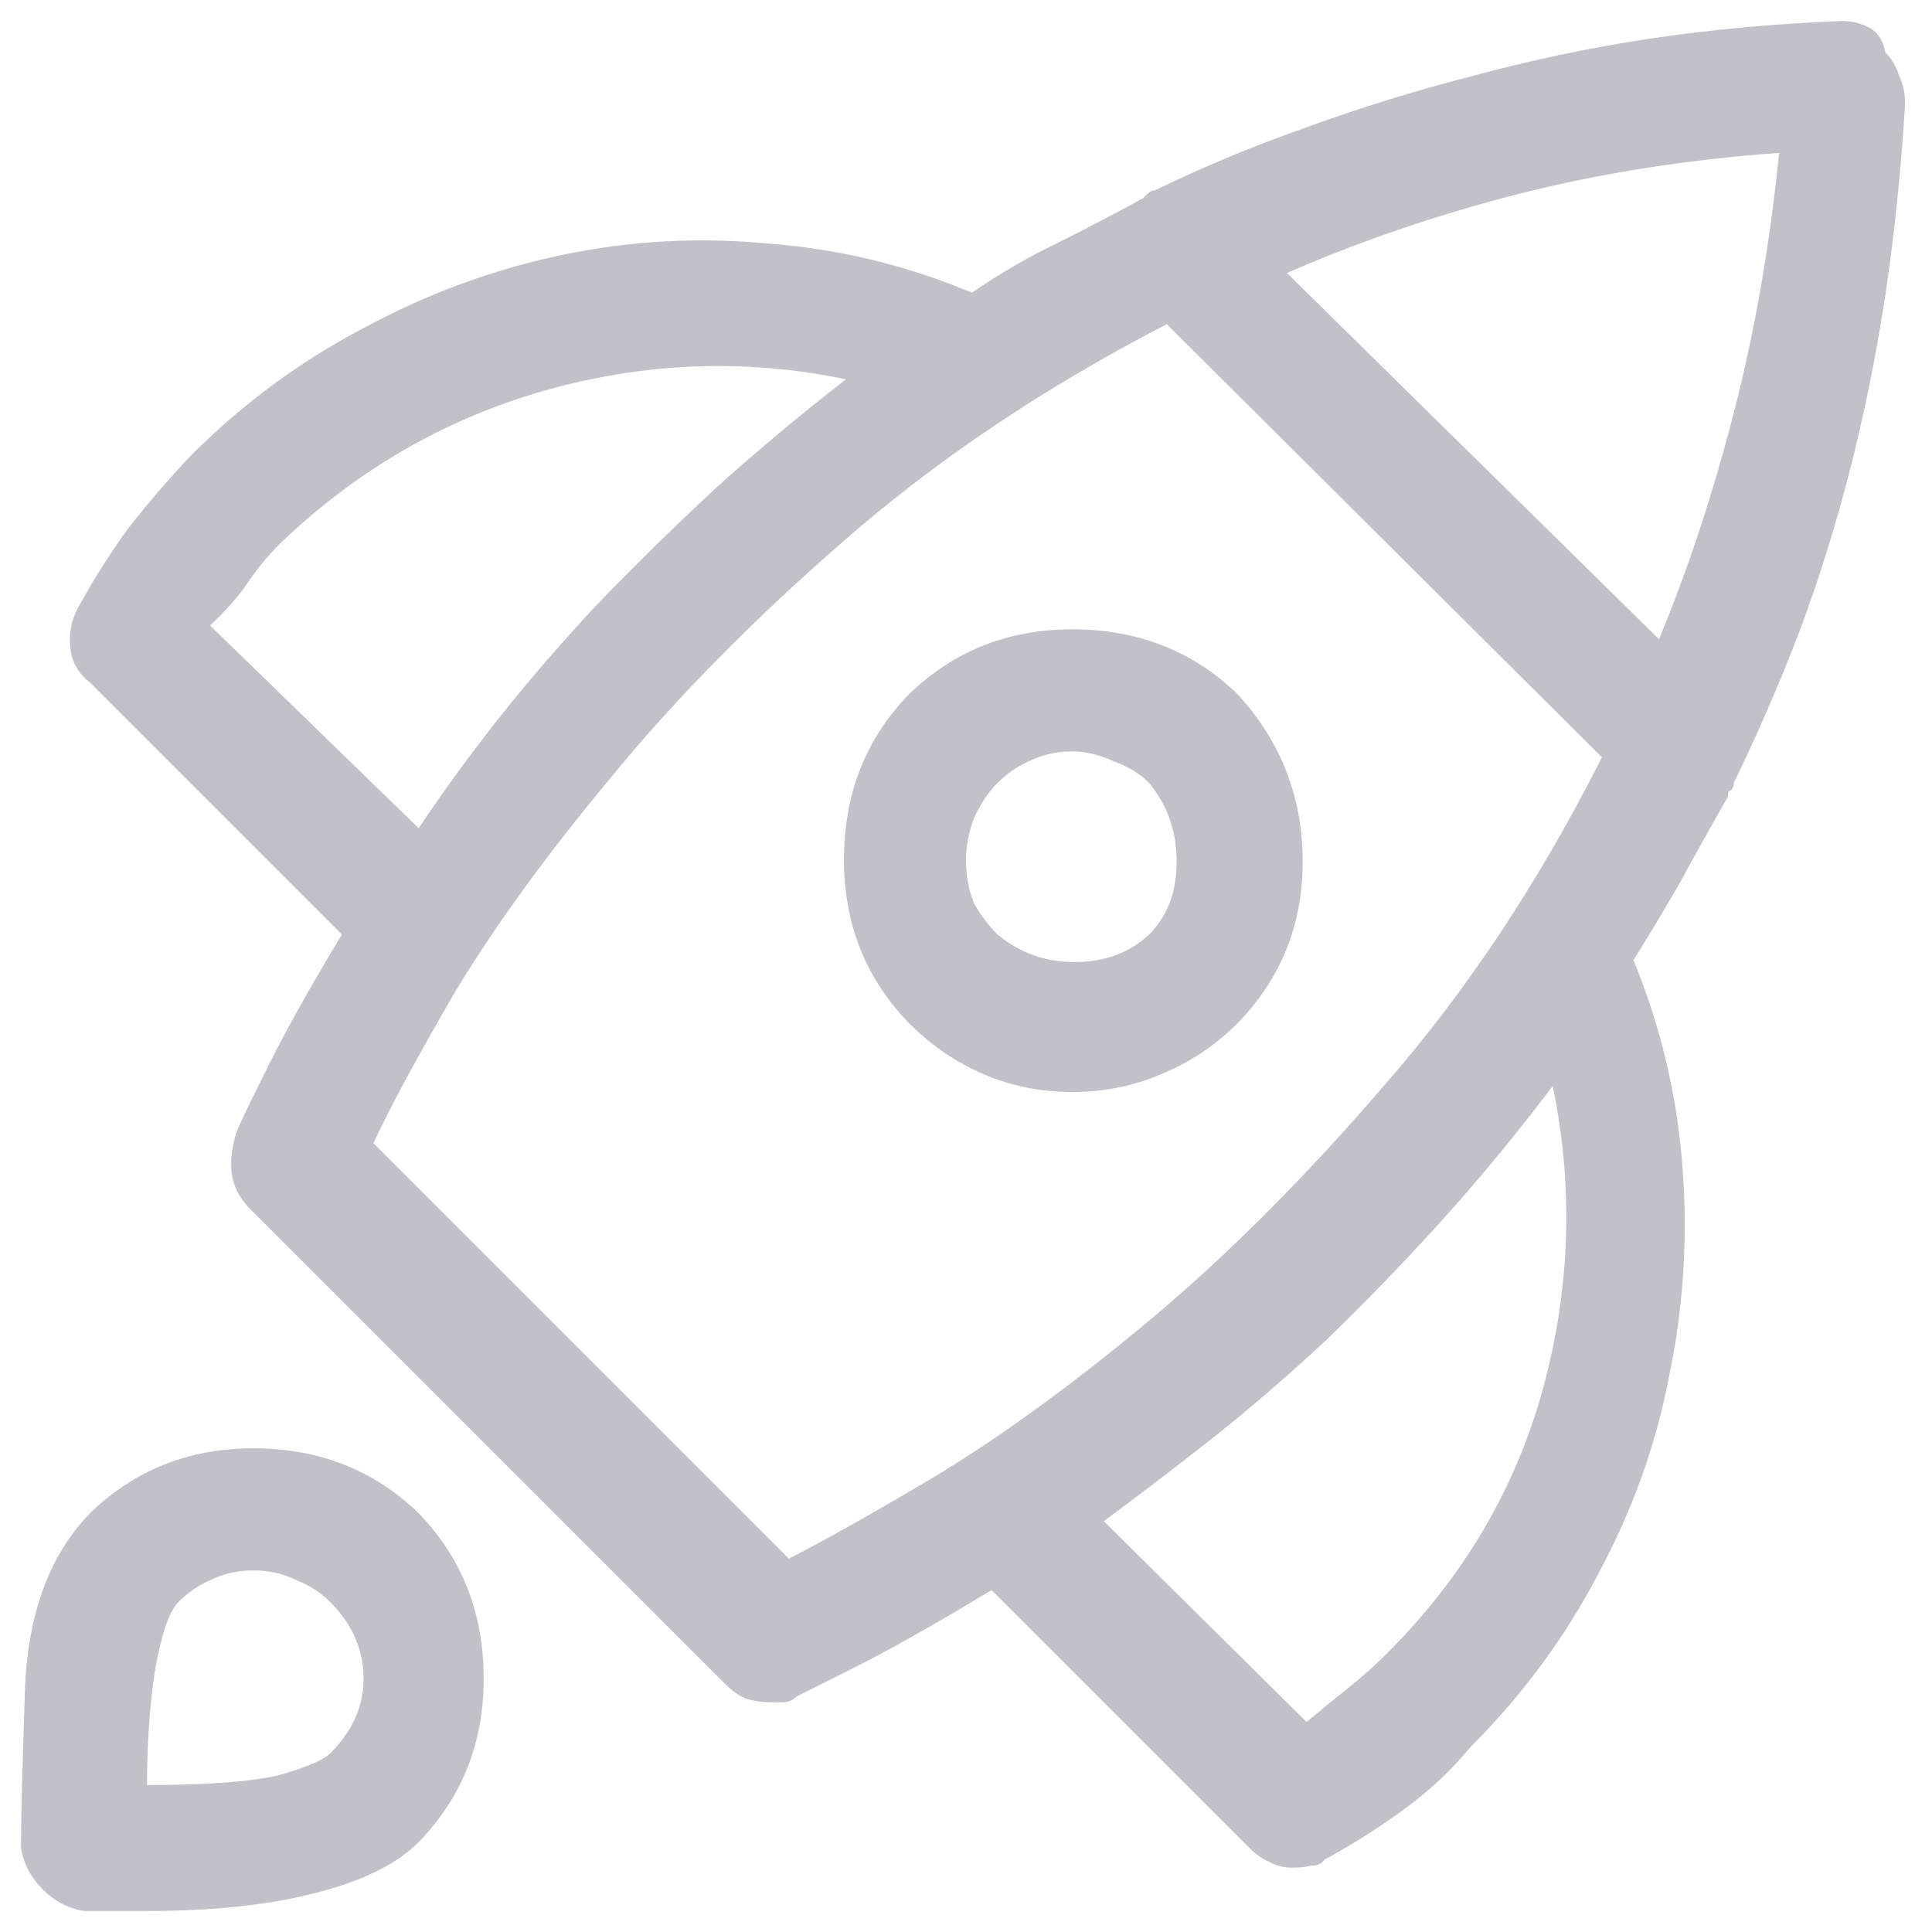 <svg width="46" height="46" viewBox="0 0 46 46" fill="none" xmlns="http://www.w3.org/2000/svg">
<path opacity="0.3" d="M9.141 23.25C8.328 24.594 7.703 25.719 7.266 26.625C6.828 27.5 6.609 27.969 6.609 28.031C6.516 28.344 6.484 28.641 6.516 28.922C6.547 29.203 6.672 29.469 6.891 29.719L18.281 41.109C18.438 41.266 18.594 41.375 18.75 41.438C18.938 41.5 19.141 41.531 19.359 41.531C19.422 41.531 19.516 41.531 19.641 41.531C19.766 41.531 19.875 41.484 19.969 41.391C19.969 41.391 20.406 41.172 21.281 40.734C22.156 40.297 23.266 39.672 24.609 38.859L30.75 45C30.906 45.156 31.062 45.266 31.219 45.328C31.375 45.422 31.562 45.469 31.781 45.469C31.938 45.469 32.078 45.453 32.203 45.422C32.359 45.422 32.469 45.375 32.531 45.281C33.219 44.906 33.859 44.5 34.453 44.062C35.047 43.625 35.562 43.141 36 42.609C37.25 41.359 38.266 39.984 39.047 38.484C39.859 36.984 40.422 35.422 40.734 33.797C41.078 32.172 41.188 30.516 41.062 28.828C40.938 27.109 40.547 25.453 39.891 23.859C40.266 23.266 40.641 22.641 41.016 21.984C41.391 21.297 41.766 20.625 42.141 19.969C42.141 19.875 42.156 19.828 42.188 19.828C42.25 19.797 42.281 19.734 42.281 19.641C42.844 18.484 43.359 17.297 43.828 16.078C44.297 14.828 44.703 13.531 45.047 12.188C45.391 10.844 45.672 9.453 45.891 8.016C46.109 6.547 46.266 5.031 46.359 3.469C46.359 3.219 46.312 3 46.219 2.812C46.156 2.594 46.047 2.406 45.891 2.25C45.828 1.938 45.688 1.734 45.469 1.641C45.281 1.547 45.078 1.5 44.859 1.5C43.266 1.562 41.734 1.703 40.266 1.922C38.828 2.141 37.422 2.438 36.047 2.812C34.703 3.156 33.391 3.562 32.109 4.031C30.859 4.469 29.656 4.969 28.5 5.531C28.438 5.531 28.375 5.562 28.312 5.625C28.25 5.688 28.219 5.719 28.219 5.719C27.531 6.094 26.844 6.453 26.156 6.797C25.5 7.109 24.828 7.5 24.141 7.969C22.578 7.312 20.953 6.922 19.266 6.797C17.609 6.641 15.969 6.734 14.344 7.078C12.719 7.422 11.156 8 9.656 8.812C8.156 9.594 6.781 10.609 5.531 11.859C5.031 12.391 4.547 12.953 4.078 13.547C3.641 14.141 3.234 14.781 2.859 15.469C2.703 15.75 2.641 16.062 2.672 16.406C2.703 16.75 2.859 17.031 3.141 17.25L9.141 23.25ZM19.781 38.109L9.891 28.219C10.266 27.406 10.906 26.219 11.812 24.656C12.75 23.094 13.984 21.391 15.516 19.547C17.047 17.672 18.906 15.781 21.094 13.875C23.312 11.938 25.875 10.219 28.781 8.719L39.141 19.031C37.641 22 35.922 24.594 33.984 26.812C32.078 29.031 30.188 30.922 28.312 32.484C26.469 34.016 24.766 35.25 23.203 36.188C21.672 37.094 20.531 37.734 19.781 38.109ZM34.031 40.359C33.75 40.641 33.453 40.906 33.141 41.156C32.828 41.406 32.484 41.688 32.109 42L27.281 37.219C28.125 36.594 28.984 35.938 29.859 35.25C30.766 34.531 31.672 33.75 32.578 32.906C33.484 32.031 34.391 31.094 35.297 30.094C36.203 29.094 37.094 28.016 37.969 26.859C38.469 29.266 38.391 31.672 37.734 34.078C37.078 36.453 35.844 38.547 34.031 40.359ZM40.5 16.219L31.641 7.5C33.359 6.75 35.188 6.125 37.125 5.625C39.094 5.125 41.172 4.797 43.359 4.641C43.141 6.828 42.781 8.891 42.281 10.828C41.781 12.766 41.188 14.562 40.5 16.219ZM7.641 13.969C9.453 12.219 11.547 11 13.922 10.312C16.328 9.625 18.734 9.531 21.141 10.031C20.016 10.906 18.953 11.797 17.953 12.703C16.984 13.609 16.062 14.516 15.188 15.422C14.344 16.328 13.562 17.234 12.844 18.141C12.156 19.016 11.531 19.875 10.969 20.719L6 15.891C6.312 15.609 6.594 15.297 6.844 14.953C7.094 14.578 7.359 14.25 7.641 13.969ZM30.469 17.531C29.406 16.5 28.094 15.984 26.531 15.984C25 15.984 23.703 16.5 22.641 17.531C21.609 18.594 21.094 19.906 21.094 21.469C21.094 23 21.609 24.297 22.641 25.359C23.172 25.891 23.766 26.297 24.422 26.578C25.078 26.859 25.781 27 26.531 27C27.281 27 27.984 26.859 28.641 26.578C29.328 26.297 29.938 25.891 30.469 25.359C31.5 24.297 32.016 23.016 32.016 21.516C32.016 19.984 31.5 18.656 30.469 17.531ZM28.359 23.25C27.891 23.688 27.297 23.906 26.578 23.906C25.891 23.906 25.281 23.688 24.75 23.25C24.531 23.031 24.344 22.781 24.188 22.5C24.062 22.188 24 21.844 24 21.469C24 21.156 24.062 20.828 24.188 20.484C24.344 20.141 24.531 19.859 24.75 19.641C24.969 19.422 25.219 19.25 25.5 19.125C25.812 18.969 26.156 18.891 26.531 18.891C26.844 18.891 27.172 18.969 27.516 19.125C27.859 19.25 28.141 19.422 28.359 19.641C28.797 20.172 29.016 20.797 29.016 21.516C29.016 22.234 28.797 22.812 28.359 23.25ZM3 46.5C3 46.5 3.141 46.5 3.422 46.5C3.703 46.5 4.062 46.5 4.5 46.5C6.062 46.5 7.391 46.359 8.484 46.078C9.609 45.797 10.438 45.391 10.969 44.859C12 43.797 12.516 42.5 12.516 40.969C12.516 39.406 12 38.094 10.969 37.031C9.906 36 8.594 35.484 7.031 35.484C5.5 35.484 4.203 36 3.141 37.031C2.172 38.031 1.656 39.438 1.594 41.25C1.531 43.062 1.5 44.312 1.5 45C1.562 45.375 1.734 45.703 2.016 45.984C2.297 46.266 2.625 46.438 3 46.5ZM5.25 39.141C5.469 38.922 5.719 38.75 6 38.625C6.312 38.469 6.656 38.391 7.031 38.391C7.406 38.391 7.75 38.469 8.062 38.625C8.375 38.75 8.641 38.922 8.859 39.141C9.391 39.672 9.656 40.281 9.656 40.969C9.656 41.625 9.391 42.219 8.859 42.75C8.703 42.906 8.297 43.078 7.641 43.266C6.984 43.422 5.938 43.5 4.5 43.5C4.5 42.531 4.562 41.625 4.688 40.781C4.844 39.906 5.031 39.359 5.25 39.141Z" transform="translate(-1 -1)" fill="#34314B"/>
</svg>
